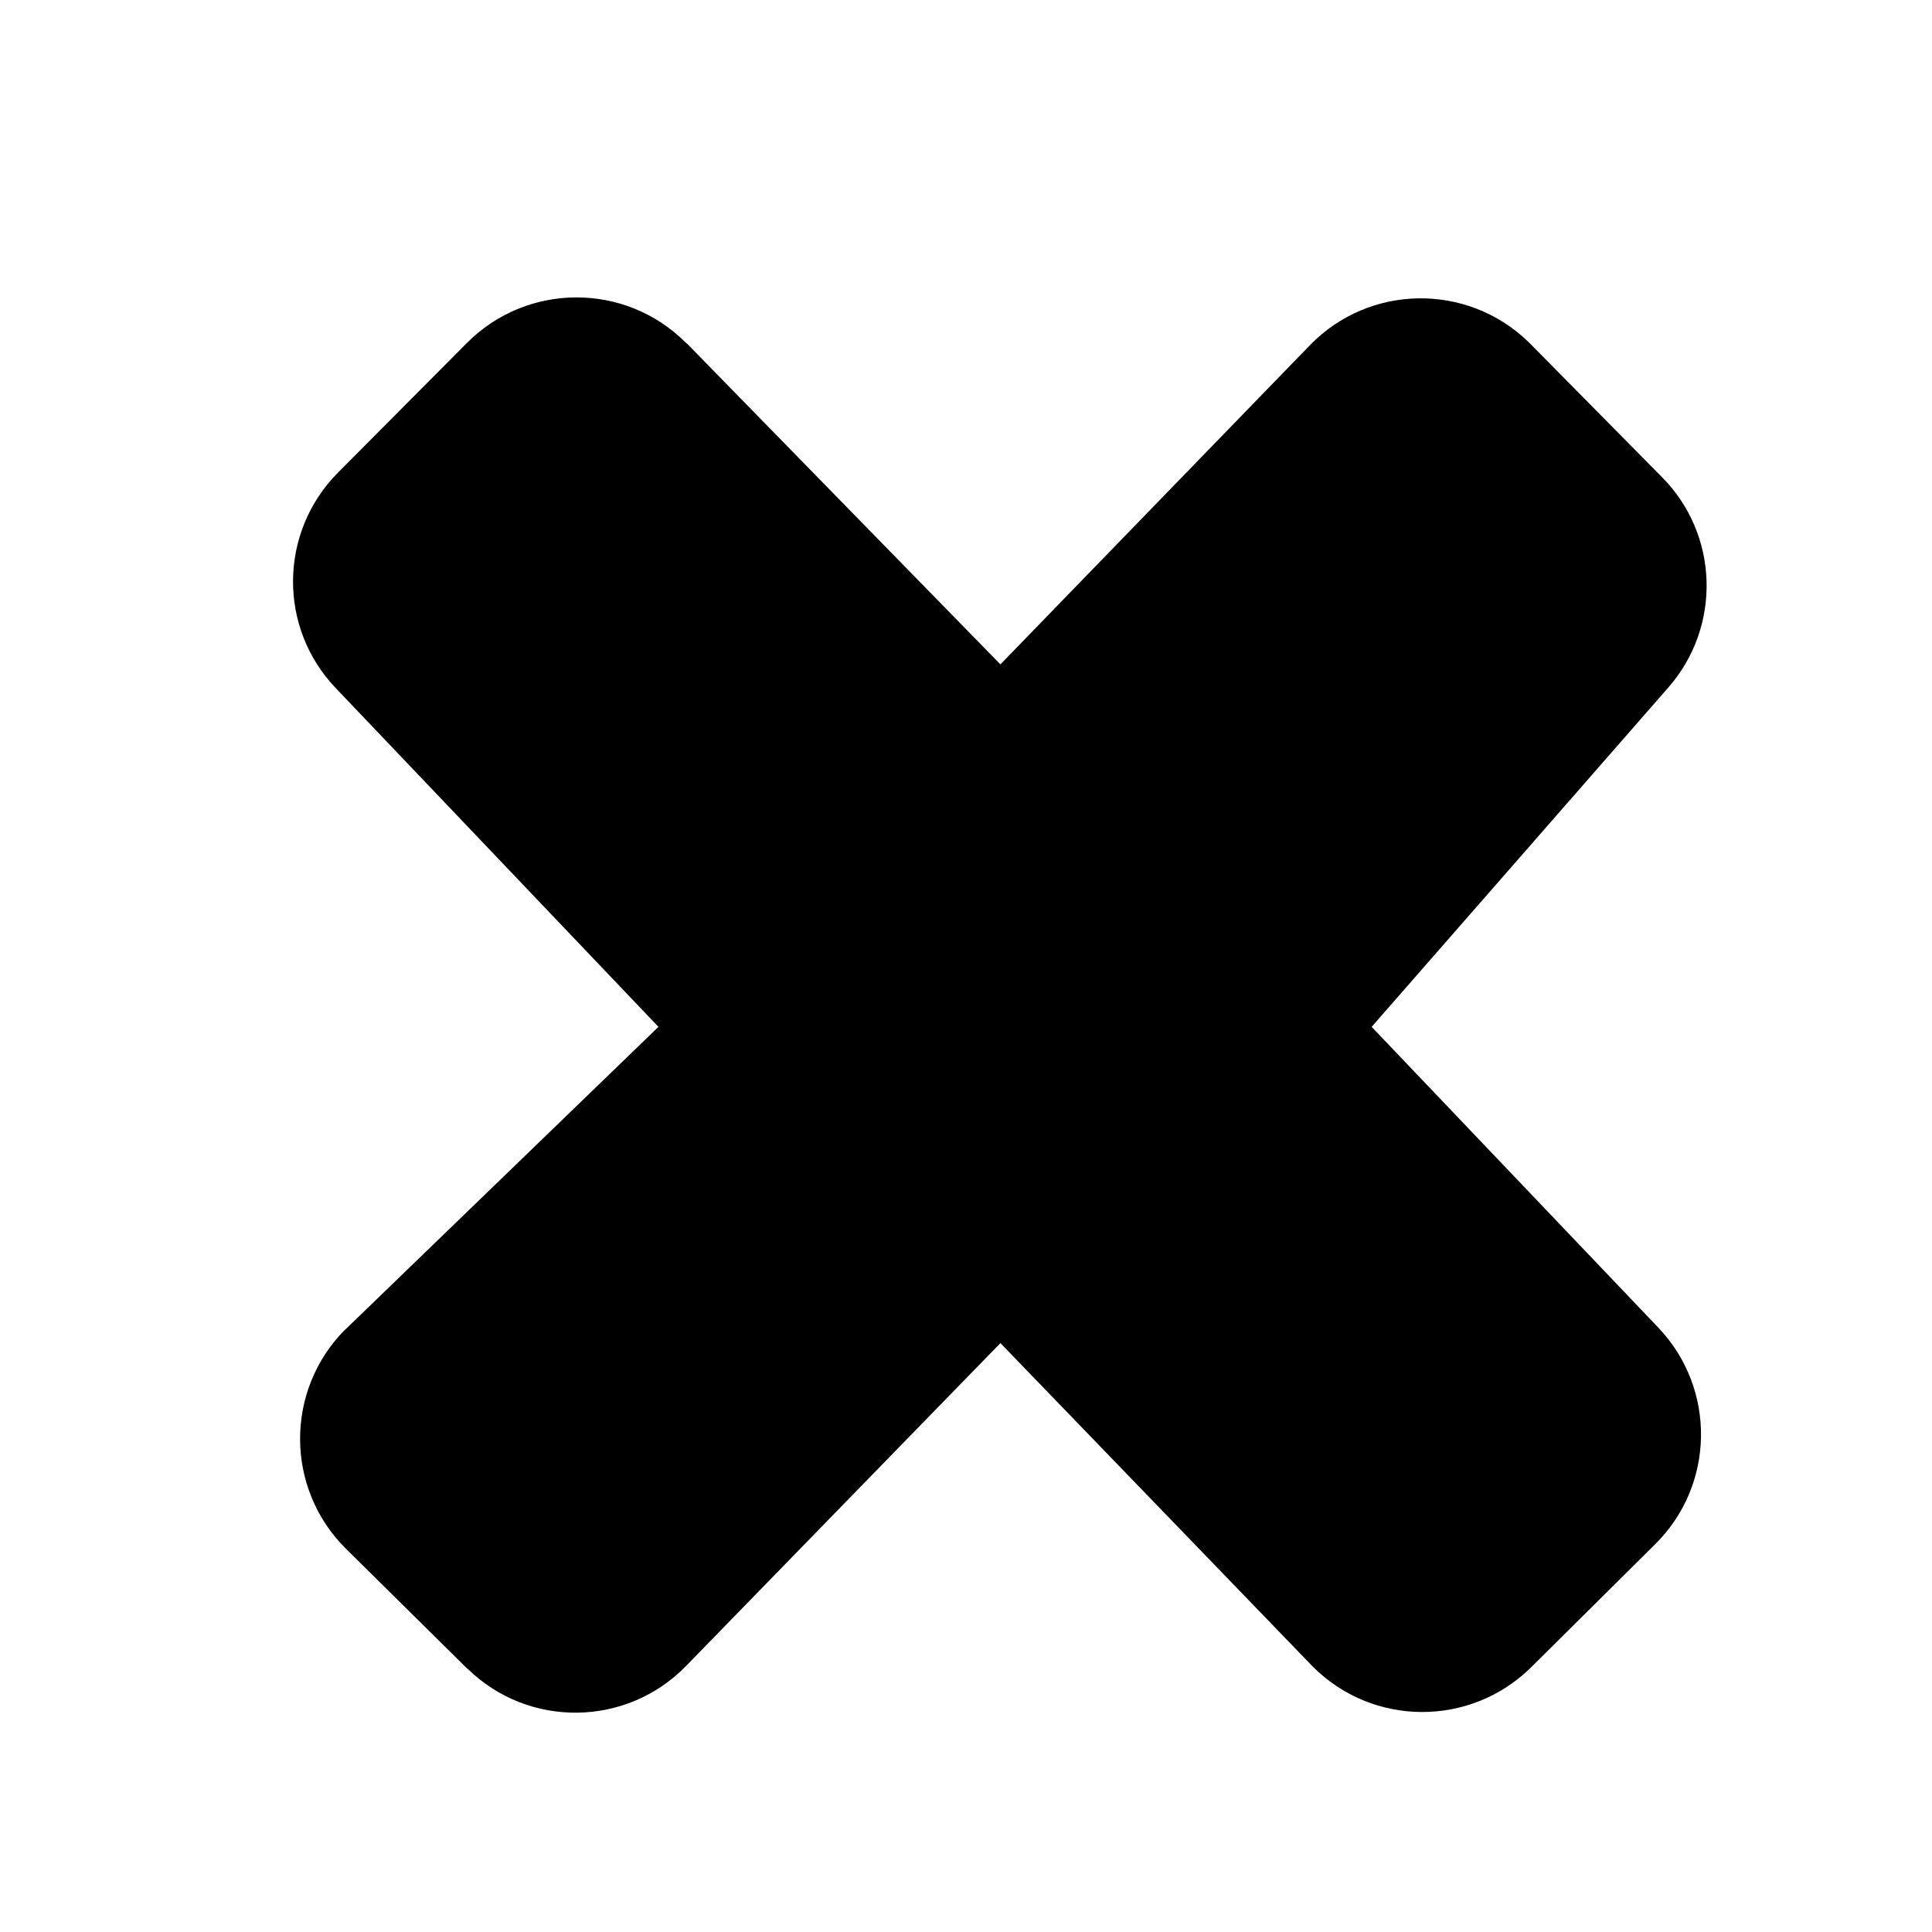 <?xml version="1.0" encoding="UTF-8"?>
<svg xmlns="http://www.w3.org/2000/svg" xmlns:xlink="http://www.w3.org/1999/xlink" width="32px" height="32px" viewBox="0 0 32 32" version="1.1">
<g id="surface1">
<path style=" stroke:none;fill-rule:nonzero;fill:rgb(0%,0%,0%);fill-opacity:1;" d="M 11.383 5.695 L 16.57 11.004 L 21.695 5.719 C 22.68 4.703 24.301 4.68 25.316 5.664 C 25.328 5.676 25.34 5.688 25.355 5.703 L 27.527 7.902 C 28.473 8.855 28.516 10.379 27.633 11.387 L 22.719 17.008 L 27.469 21.992 C 28.43 23.004 28.406 24.598 27.414 25.578 L 25.359 27.617 C 24.352 28.609 22.734 28.602 21.738 27.598 C 21.73 27.59 21.723 27.582 21.715 27.574 L 16.57 22.246 L 11.363 27.594 C 10.379 28.605 8.758 28.629 7.746 27.641 C 7.742 27.637 7.734 27.633 7.73 27.629 L 5.73 25.652 C 4.727 24.66 4.715 23.039 5.707 22.031 C 5.723 22.02 5.738 22.004 5.75 21.992 L 10.906 17.008 L 5.562 11.398 C 4.602 10.395 4.621 8.812 5.598 7.828 L 7.734 5.68 C 8.73 4.68 10.352 4.672 11.355 5.672 C 11.363 5.68 11.371 5.688 11.383 5.695 Z M 11.383 5.695 "/>
</g>
</svg>
